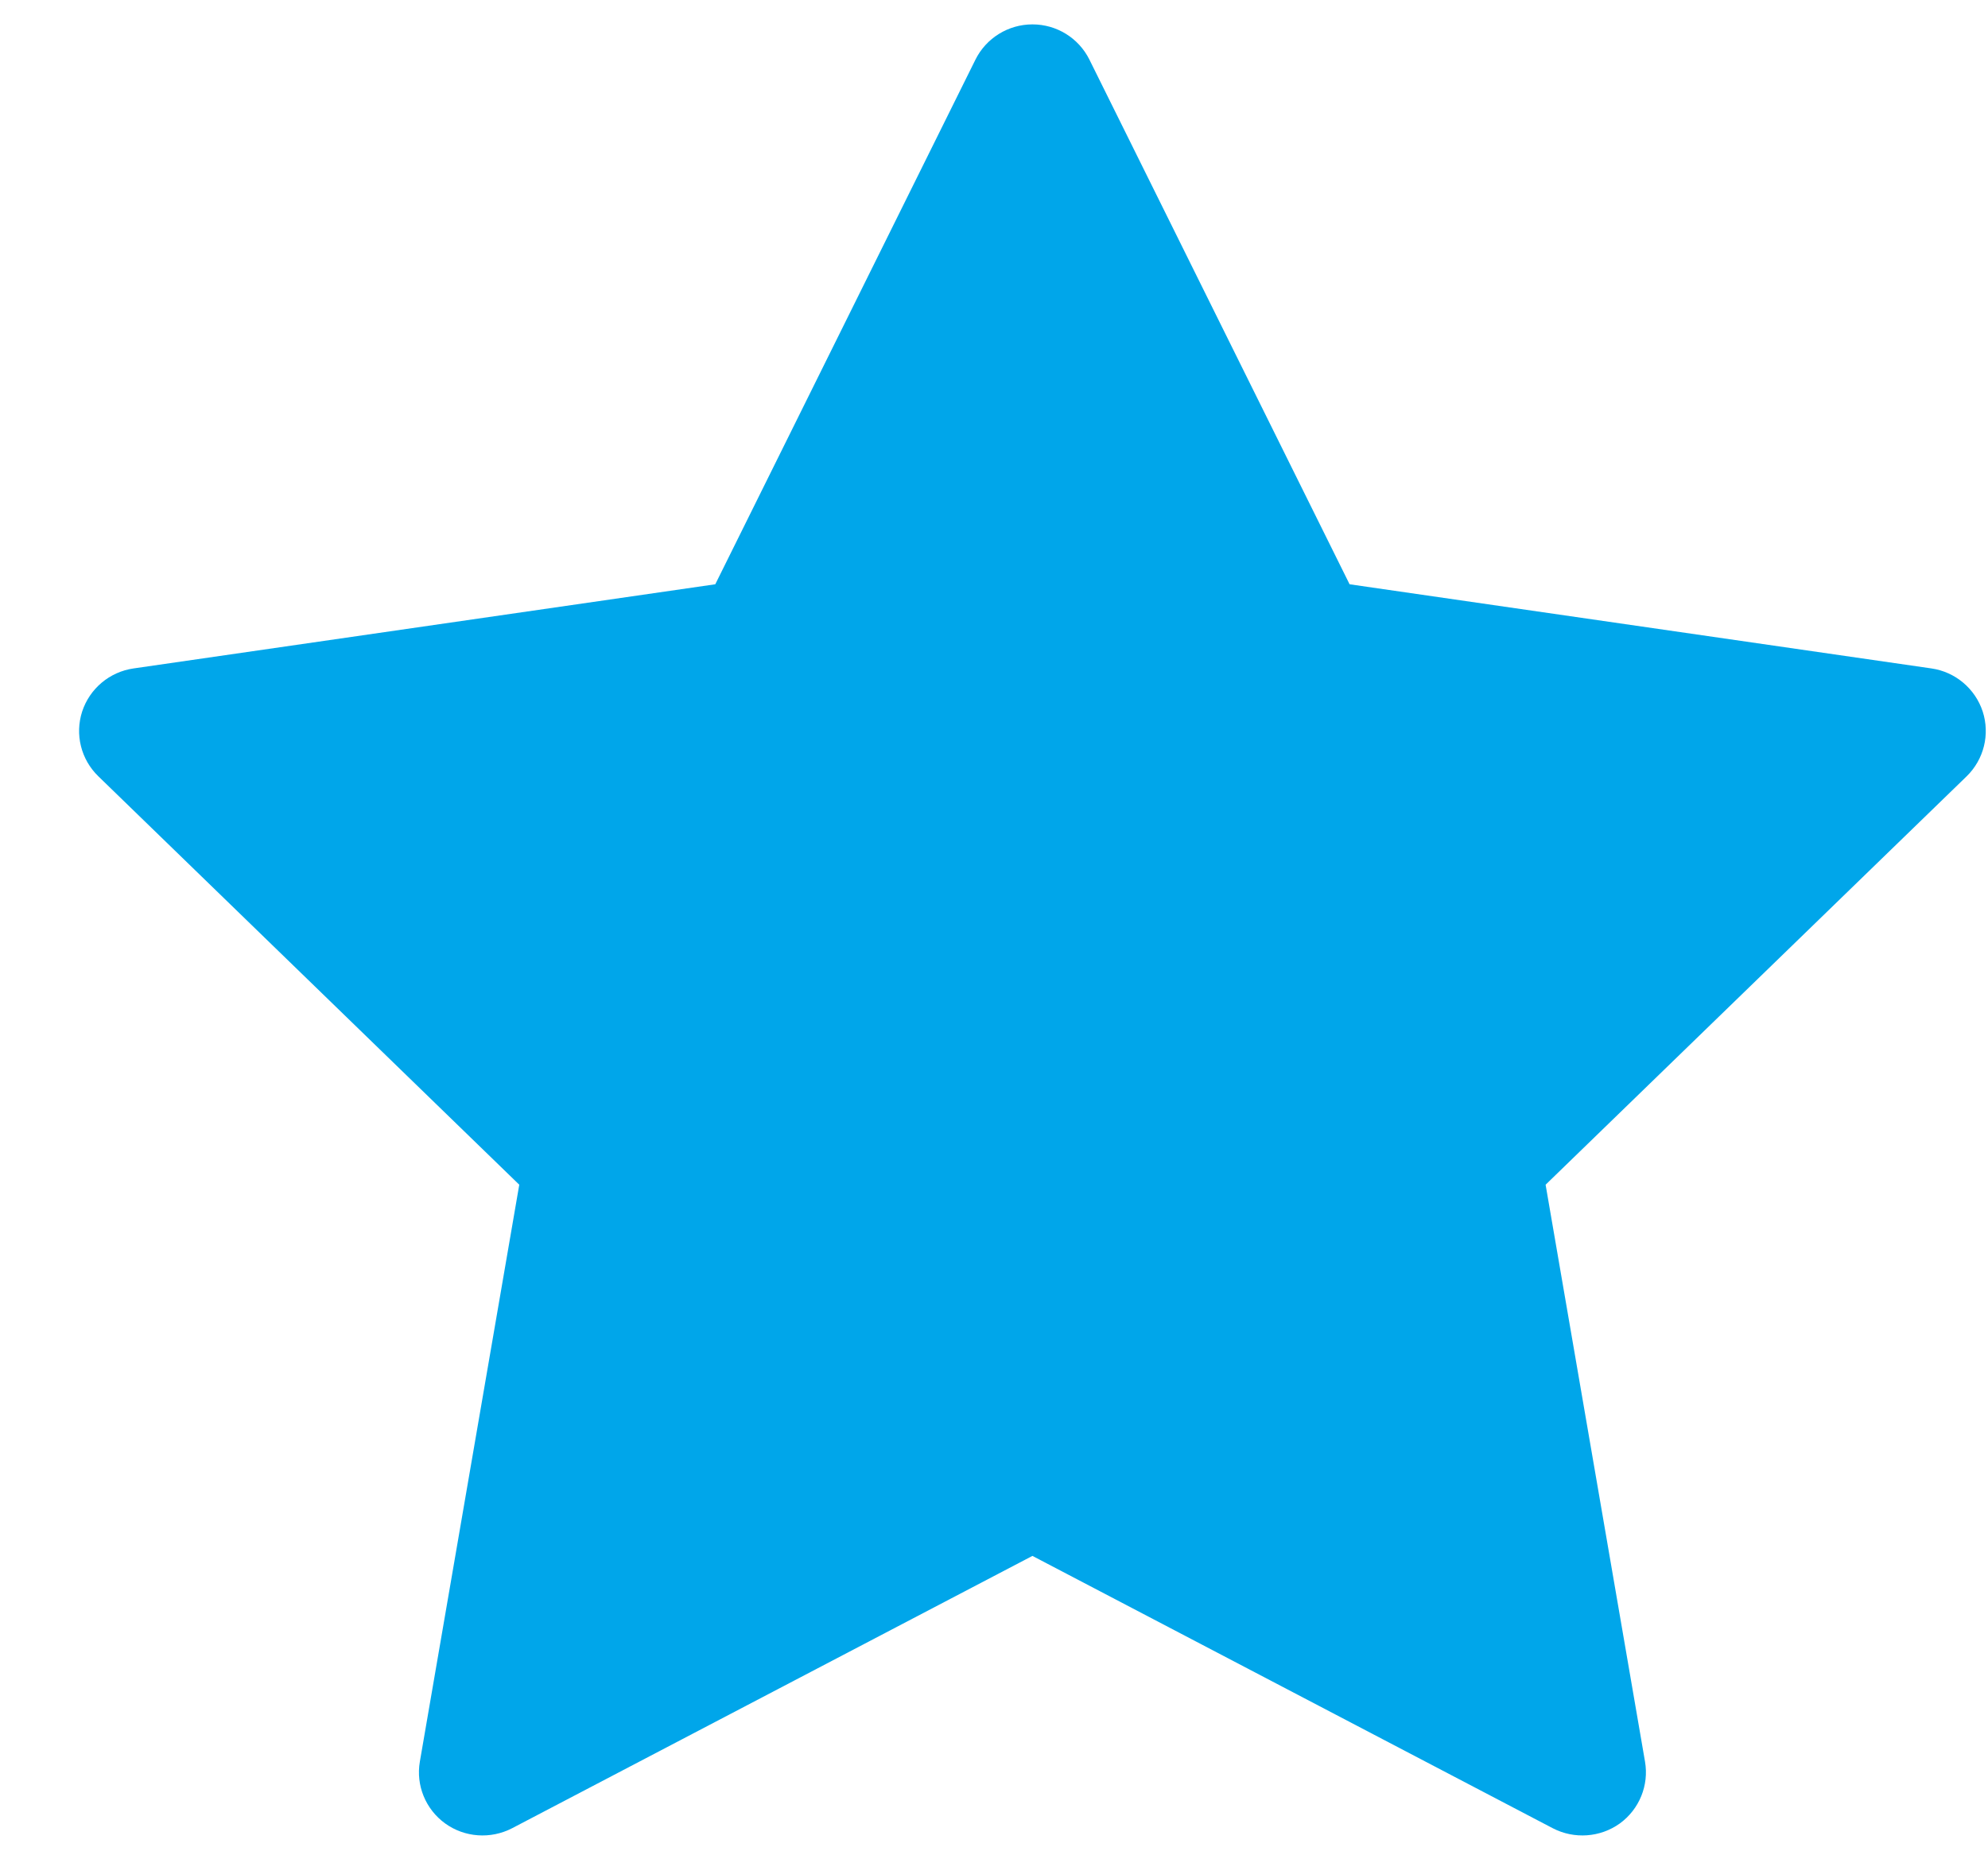 <svg width="15" height="14" viewBox="0 0 15 14" fill="none" xmlns="http://www.w3.org/2000/svg">
<path d="M8.22 0.45C8.139 0.287 7.973 0.184 7.79 0.184C7.608 0.184 7.441 0.287 7.36 0.45L5.397 4.409L1.008 5.044C0.827 5.07 0.677 5.196 0.62 5.369C0.564 5.542 0.611 5.731 0.742 5.858L3.918 8.94L3.168 13.293C3.137 13.472 3.211 13.653 3.359 13.76C3.506 13.866 3.702 13.88 3.864 13.796L7.79 11.741L11.716 13.796C11.878 13.88 12.074 13.866 12.222 13.76C12.369 13.653 12.443 13.472 12.412 13.293L11.662 8.94L14.839 5.858C14.969 5.731 15.016 5.542 14.96 5.369C14.903 5.196 14.753 5.07 14.573 5.044L10.183 4.409L8.22 0.45Z" fill="#00A6EA"/>
</svg>
